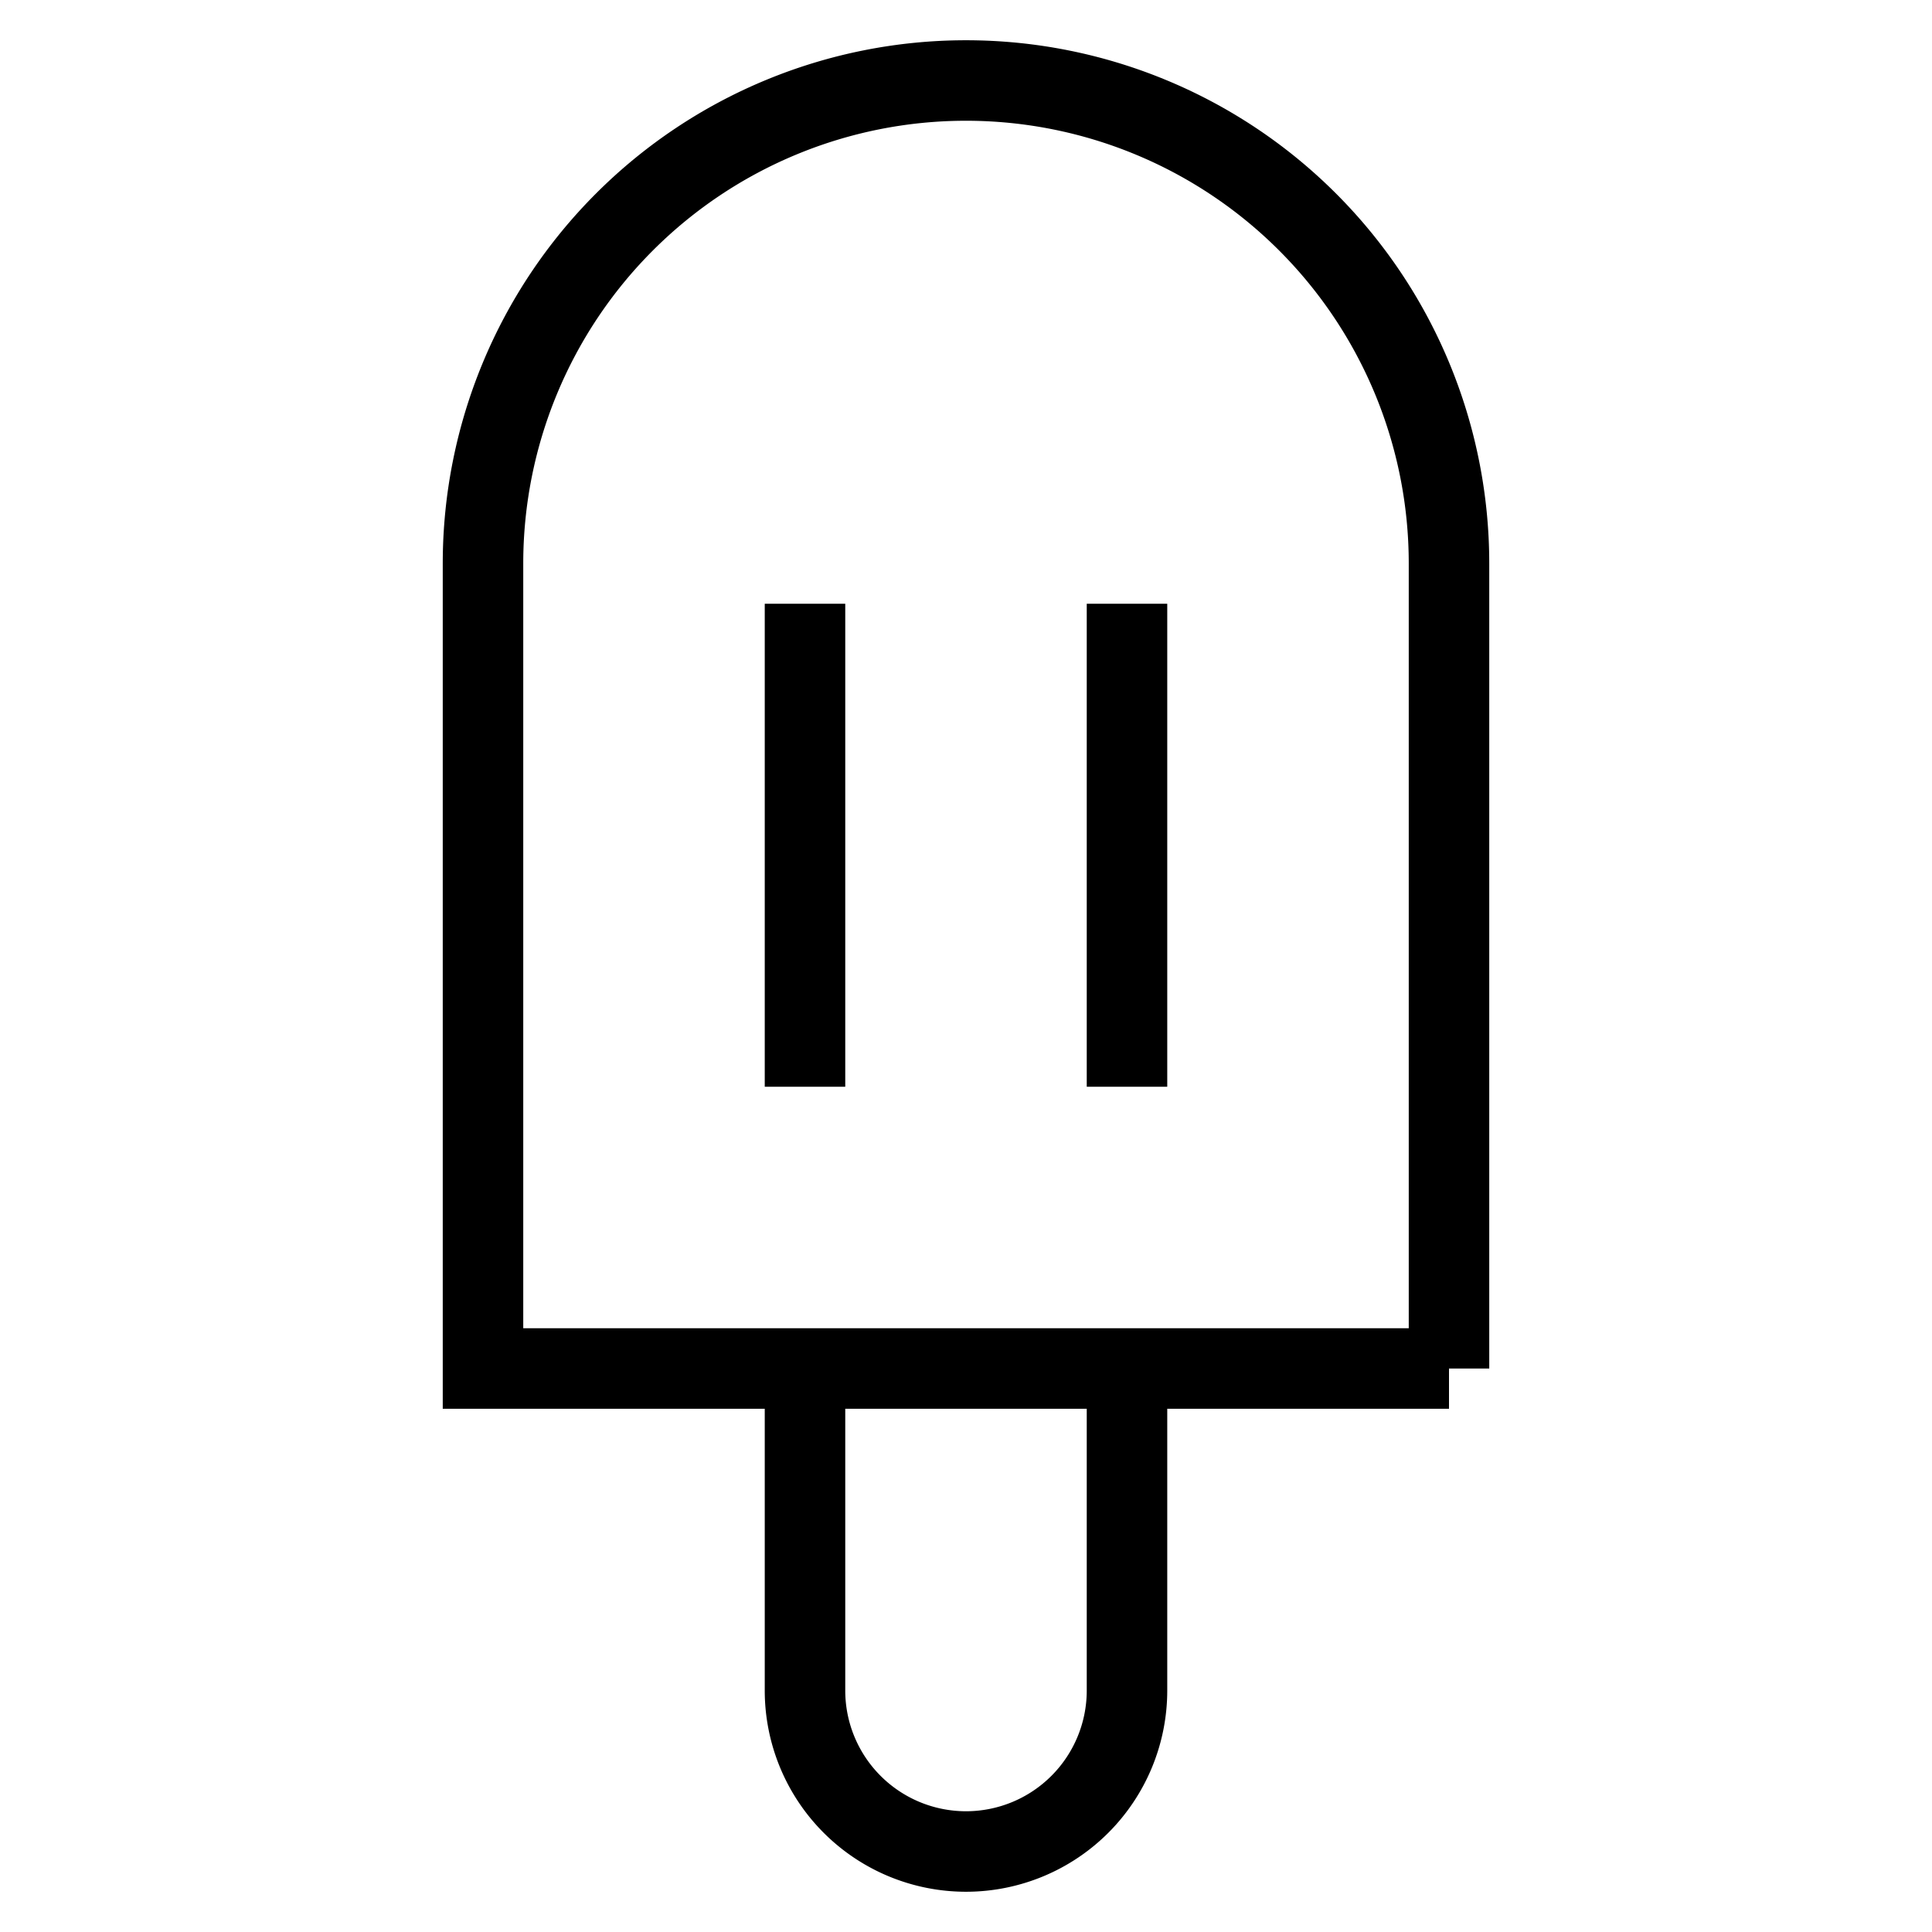 <svg id="nc_icon" xmlns="http://www.w3.org/2000/svg" viewBox="0 0 24 24"><g fill="none" stroke="currentColor" stroke-miterlimit="10" class="nc-icon-wrapper"><path stroke-linecap="square" d="M10 8v5M14 8v5" data-color="color-2" vector-effect="non-scaling-stroke"/><path d="M10 17v4a2 2 0 1 0 4 0v-4" data-cap="butt" data-color="color-2" vector-effect="non-scaling-stroke"/><path stroke-linecap="square" d="M18 17H6V7a6 6 0 0 1 6-6h0a6 6 0 0 1 6 6v10z" vector-effect="non-scaling-stroke"/></g></svg>
